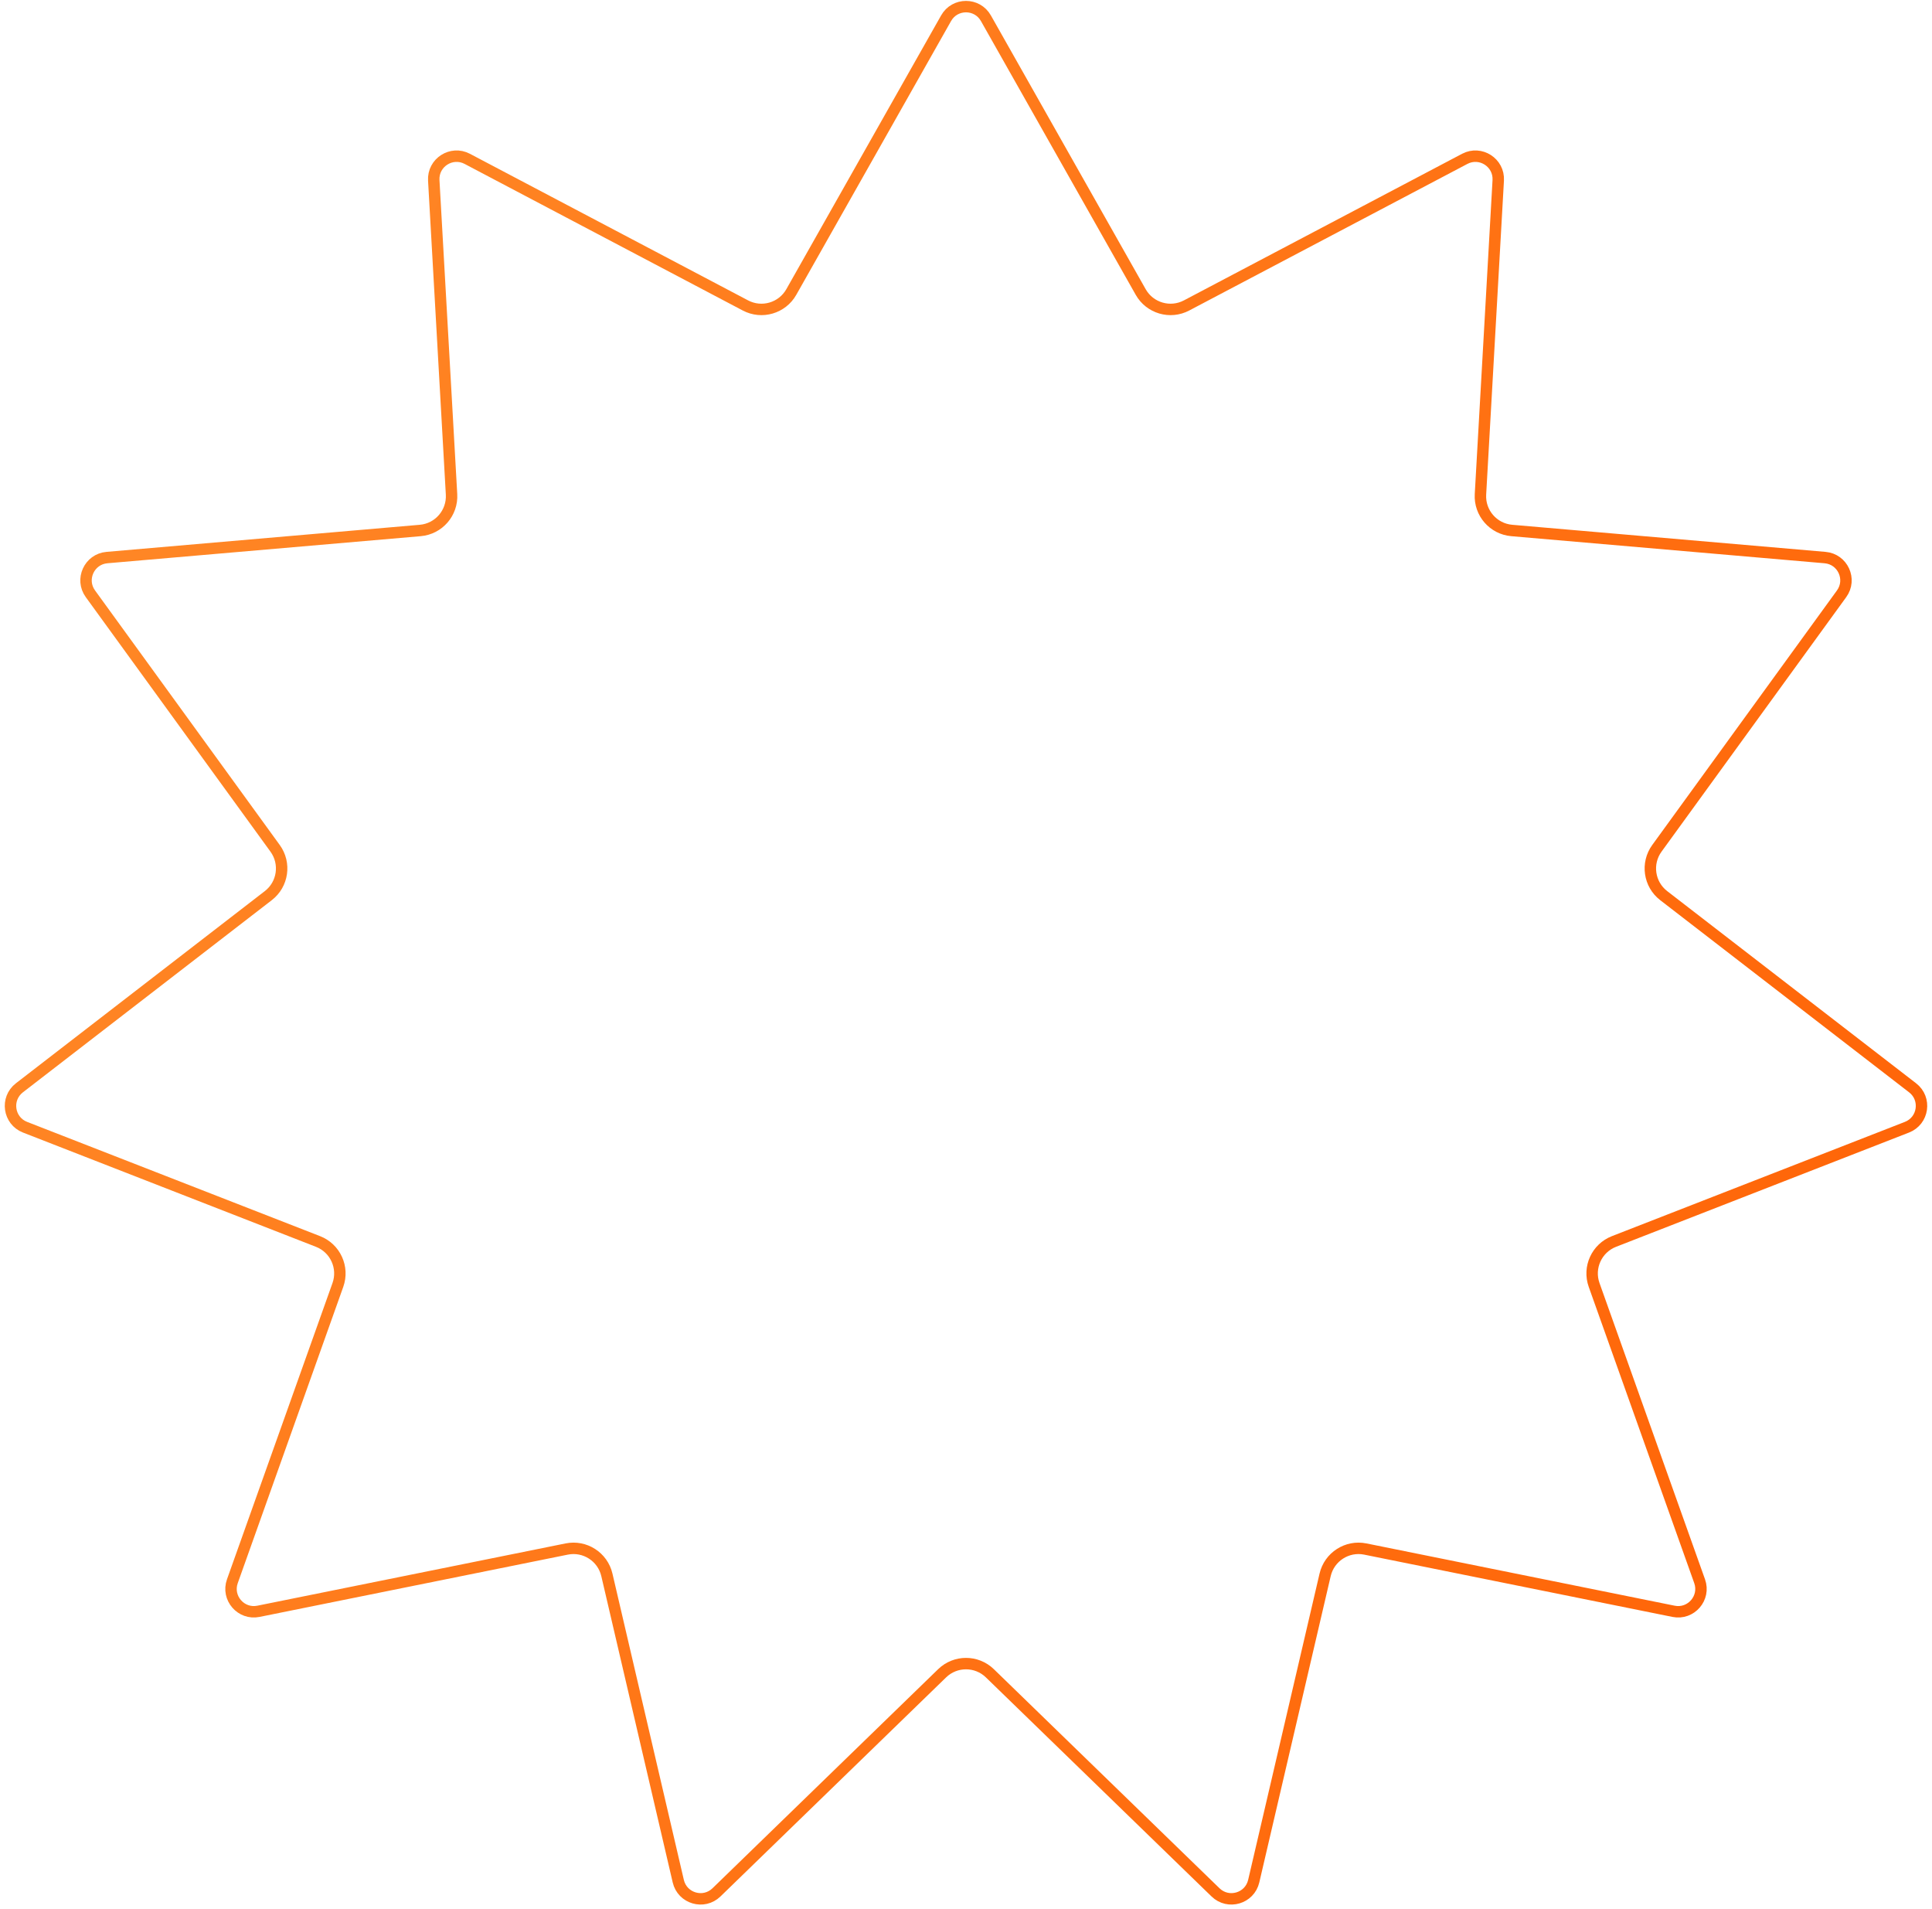 <svg width="338" height="334" viewBox="0 0 338 334" fill="none" xmlns="http://www.w3.org/2000/svg">
<path d="M165.518 3.189C167.049 0.481 170.951 0.481 172.482 3.189L199.562 51.08C201.159 53.904 204.712 54.947 207.582 53.435L256.256 27.787C259.008 26.337 262.29 28.446 262.114 31.552L259.004 86.481C258.82 89.721 261.245 92.519 264.477 92.798L319.29 97.537C322.39 97.805 324.01 101.354 322.183 103.872L289.869 148.399C287.964 151.025 288.491 154.69 291.059 156.673L334.608 190.293C337.071 192.194 336.516 196.056 333.617 197.186L282.36 217.175C279.337 218.354 277.799 221.722 278.888 224.779L297.347 276.606C298.391 279.537 295.837 282.485 292.787 281.869L238.86 270.974C235.679 270.331 232.565 272.333 231.828 275.492L219.337 329.073C218.631 332.103 214.887 333.202 212.655 331.035L173.179 292.713C170.851 290.453 167.149 290.453 164.821 292.713L125.345 331.035C123.113 333.202 119.369 332.103 118.663 329.073L106.172 275.492C105.435 272.333 102.321 270.331 99.14 270.974L45.213 281.869C42.163 282.485 39.609 279.537 40.653 276.606L59.112 224.779C60.201 221.722 58.663 218.354 55.64 217.175L4.383 197.186C1.484 196.056 0.929 192.194 3.392 190.293L46.941 156.673C49.509 154.69 50.036 151.025 48.13 148.399L15.817 103.872C13.99 101.354 15.61 97.805 18.71 97.537L73.523 92.798C76.755 92.519 79.18 89.721 78.996 86.481L75.886 31.552C75.71 28.446 78.992 26.337 81.744 27.787L130.418 53.435C133.288 54.947 136.841 53.904 138.438 51.08L165.518 3.189Z" stroke="url(#paint0_linear)" stroke-width="2"/>
<defs>
<linearGradient id="paint0_linear" x1="-29.967" y1="-115.832" x2="484.191" y2="85.706" gradientUnits="userSpaceOnUse">
<stop stop-color="#FF9330"/>
<stop offset="0.974" stop-color="#FF5D01"/>
<stop offset="1" stop-color="#FF5C00"/>
</linearGradient>
</defs>
</svg>
